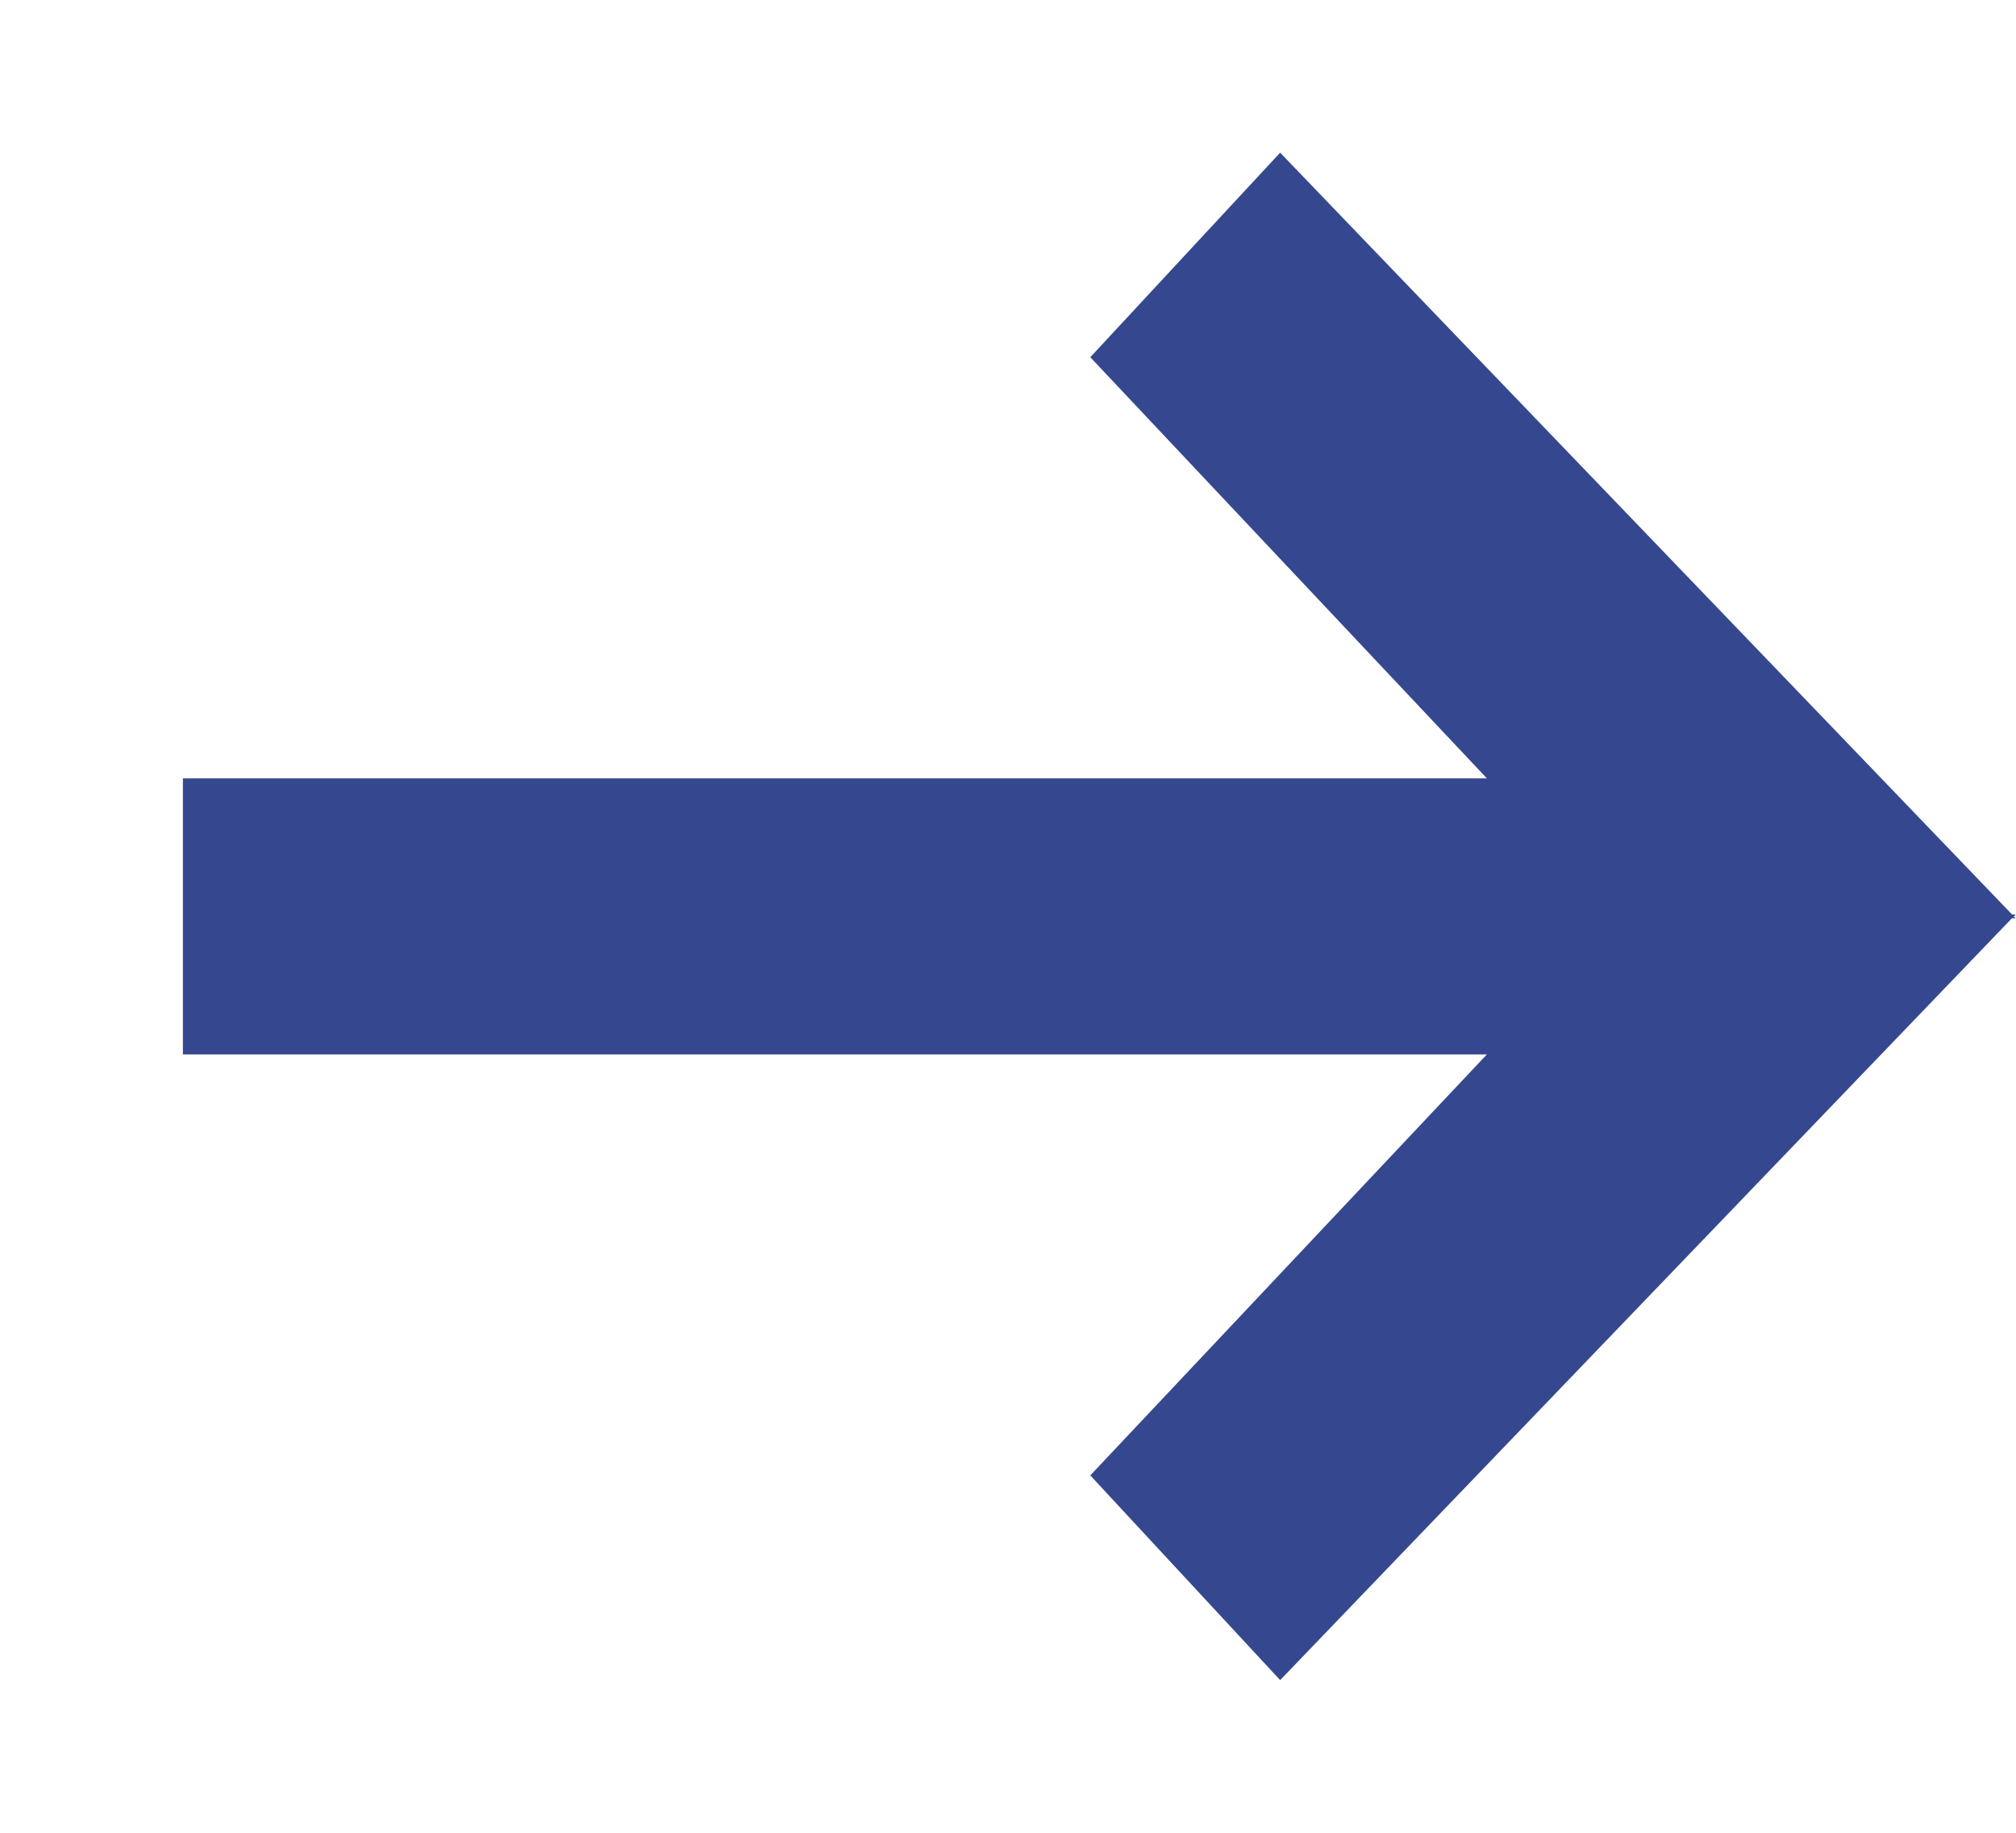 <svg width="11" height="10" viewBox="0 0 11 10" fill="none" xmlns="http://www.w3.org/2000/svg">
<g clip-path="url(#clip0)">
<path d="M0.998 4.247H8.113L5.949 1.949L6.985 0.833L10.978 4.989L10.998 4.99L10.988 5L10.998 5.01L10.978 5.01L6.985 9.167L5.949 8.05L8.113 5.753H0.998L0.998 4.247Z" fill="#35488F"/>
</g>
<defs>
<clipPath id="clip0">
<rect width="10" height="10" fill="white" transform="translate(0.998)"/>
</clipPath>
</defs>
</svg>
